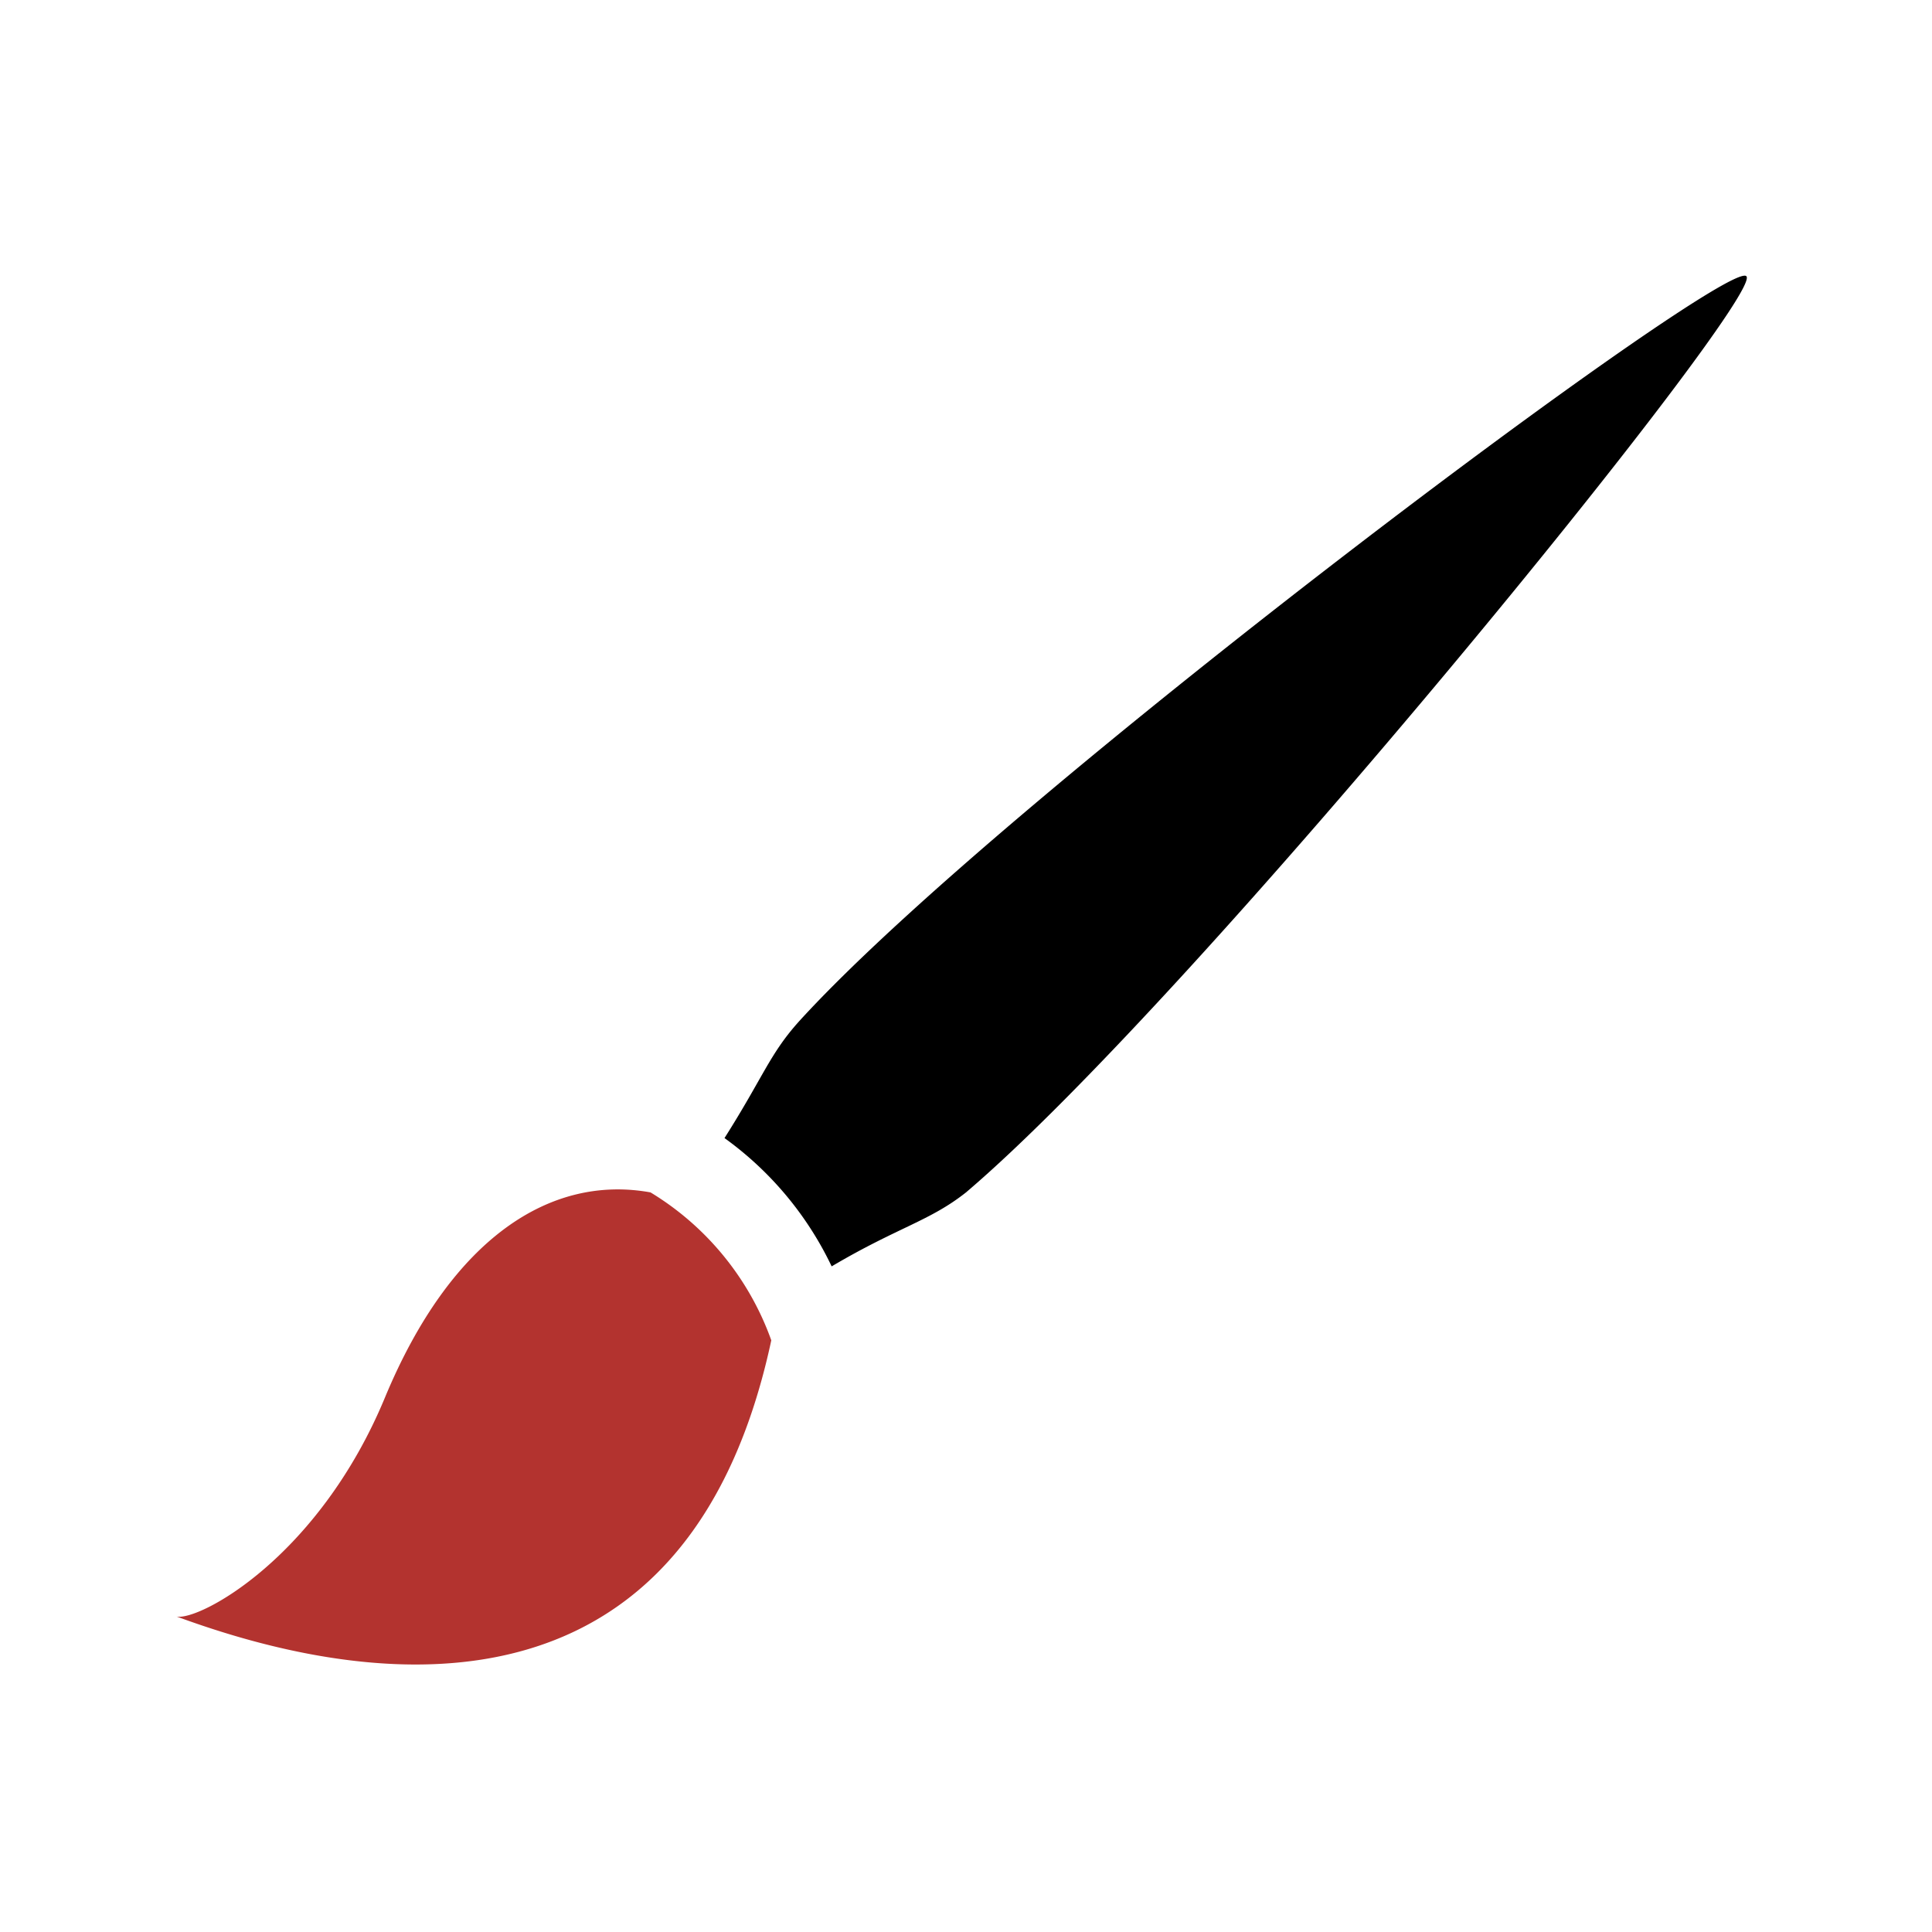 <svg id="Layer_1" data-name="Layer 1" xmlns="http://www.w3.org/2000/svg" width="128" height="128" viewBox="0 0 128 128">
  <defs>
    <style>
      .cls-1 {
        fill: #b3332f;
      }
    </style>
  </defs>
  <title>190429_GR-19-050601_Paint_Icon</title>
  <g>
    <path class="cls-1" d="M43.1,79c-6.6-1.2-13.2,3-17.6,13.6s-12.3,14.8-13.8,14.5c8.2,3,33.2,10.6,39.4-18.3a18.9,18.9,0,0,0-8-9.8Z"/>
    <path d="M53,67.6c-2,2.2-2.4,3.7-5,7.8a22.3,22.3,0,0,1,7.1,8.5c4.4-2.6,6.5-3,8.9-4.9,15.3-13,53-59.4,51.7-60.7S66.6,52.7,53,67.6Z"/>
  </g>
</svg>
